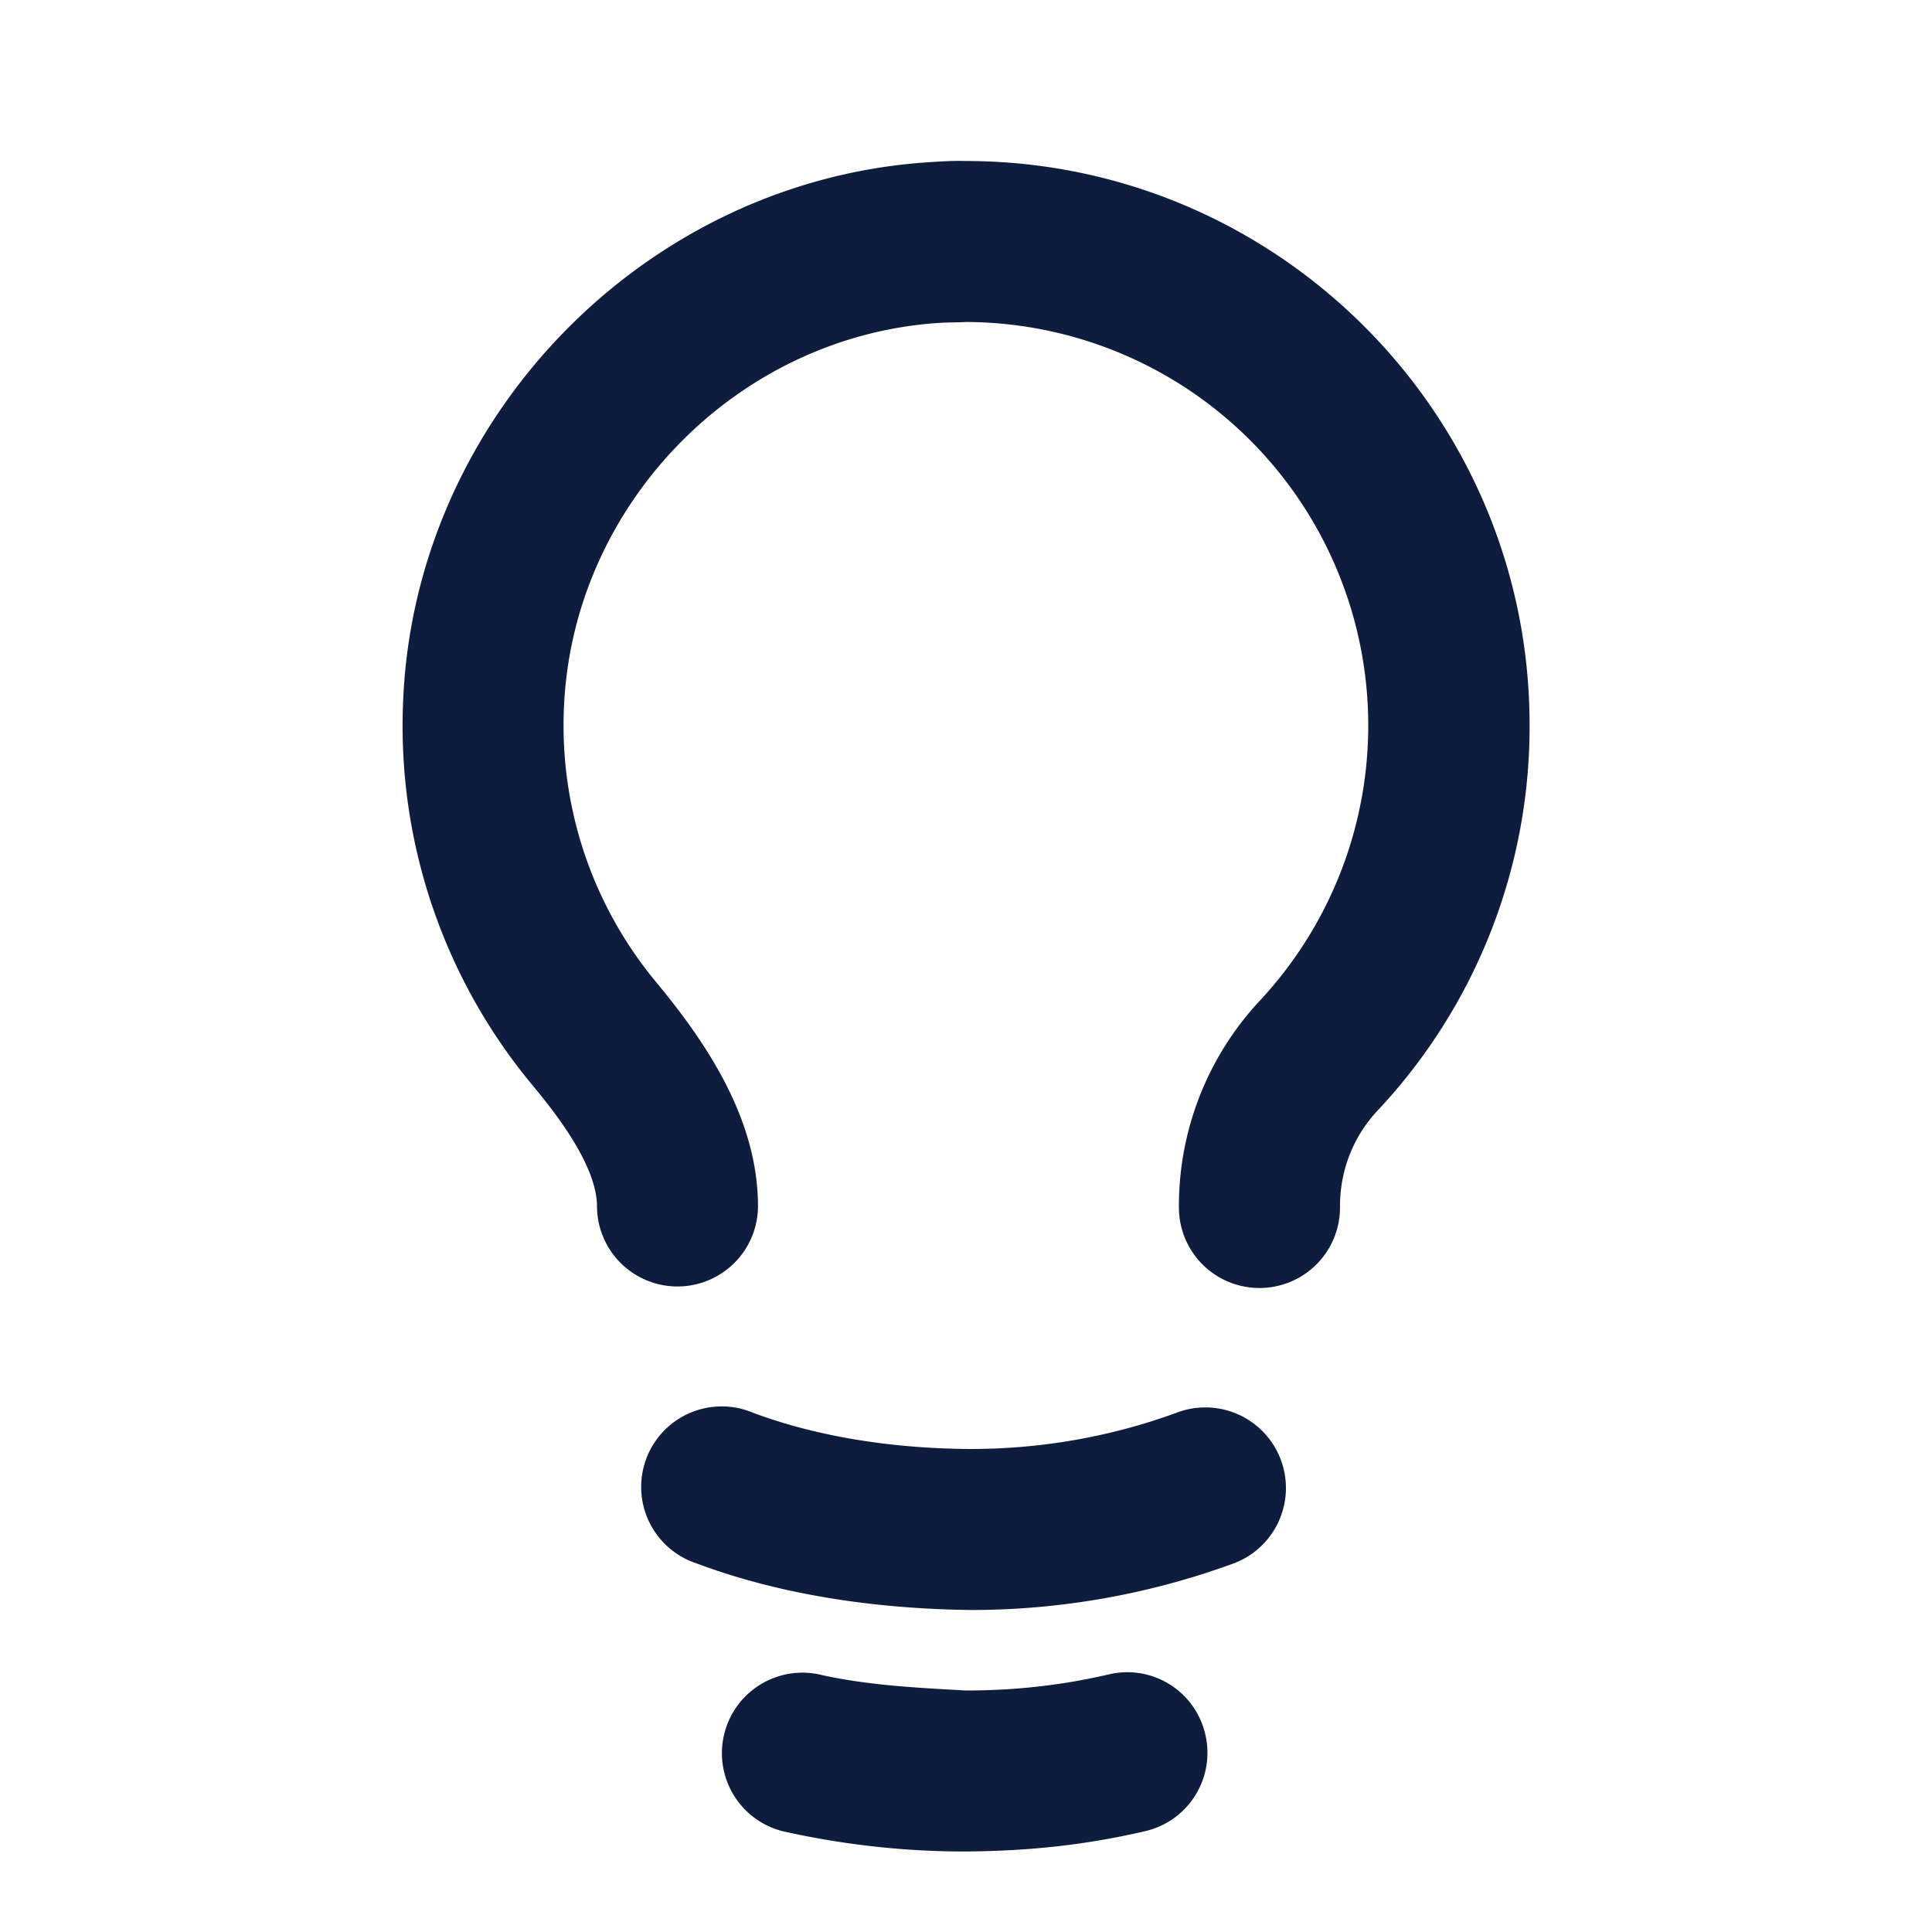<svg xmlns="http://www.w3.org/2000/svg" viewBox="0 0 24 24" width="24" height="24">
  <path fill="#0E1C3D" d="M11.985 23c-.736 0-1.476-.08-2.198-.238a1 1 0 1 1 .426-1.953c.587.128 1.175.157 1.786.191.614 0 1.194-.065 1.774-.2a.994.994 0 0 1 1.2.747.998.998 0 0 1-.746 1.2c-.736.171-1.43.247-2.242.253zm.073-3c-1.208-.015-2.376-.193-3.408-.58a1 1 0 1 1 .7-1.872c.807.302 1.741.446 2.702.452.895 0 1.768-.155 2.601-.464a1.001 1.001 0 0 1 .694 1.877 9.472 9.472 0 0 1-3.29.587zm3.587-4a1 1 0 0 1-1-.994 3.735 3.735 0 0 1 1-2.57A5.012 5.012 0 0 0 11.996 4c-.096.006-.217.004-.327.011-2.52.162-4.567 2.268-4.664 4.796a4.985 4.985 0 0 0 1.144 3.391c.588.711 1.264 1.67 1.267 2.78a1 1 0 0 1-.998 1.003h-.002a1 1 0 0 1-1-.997c-.001-.537-.587-1.244-.807-1.51a6.978 6.978 0 0 1-1.602-4.746c.135-3.537 3.005-6.486 6.533-6.713.15-.01.31-.02.454-.015 3.858 0 7 3.133 7.007 6.991a6.965 6.965 0 0 1-1.893 4.81c-.3.322-.465.747-.462 1.193A1 1 0 0 1 15.65 16h-.005z"/>
</svg>
